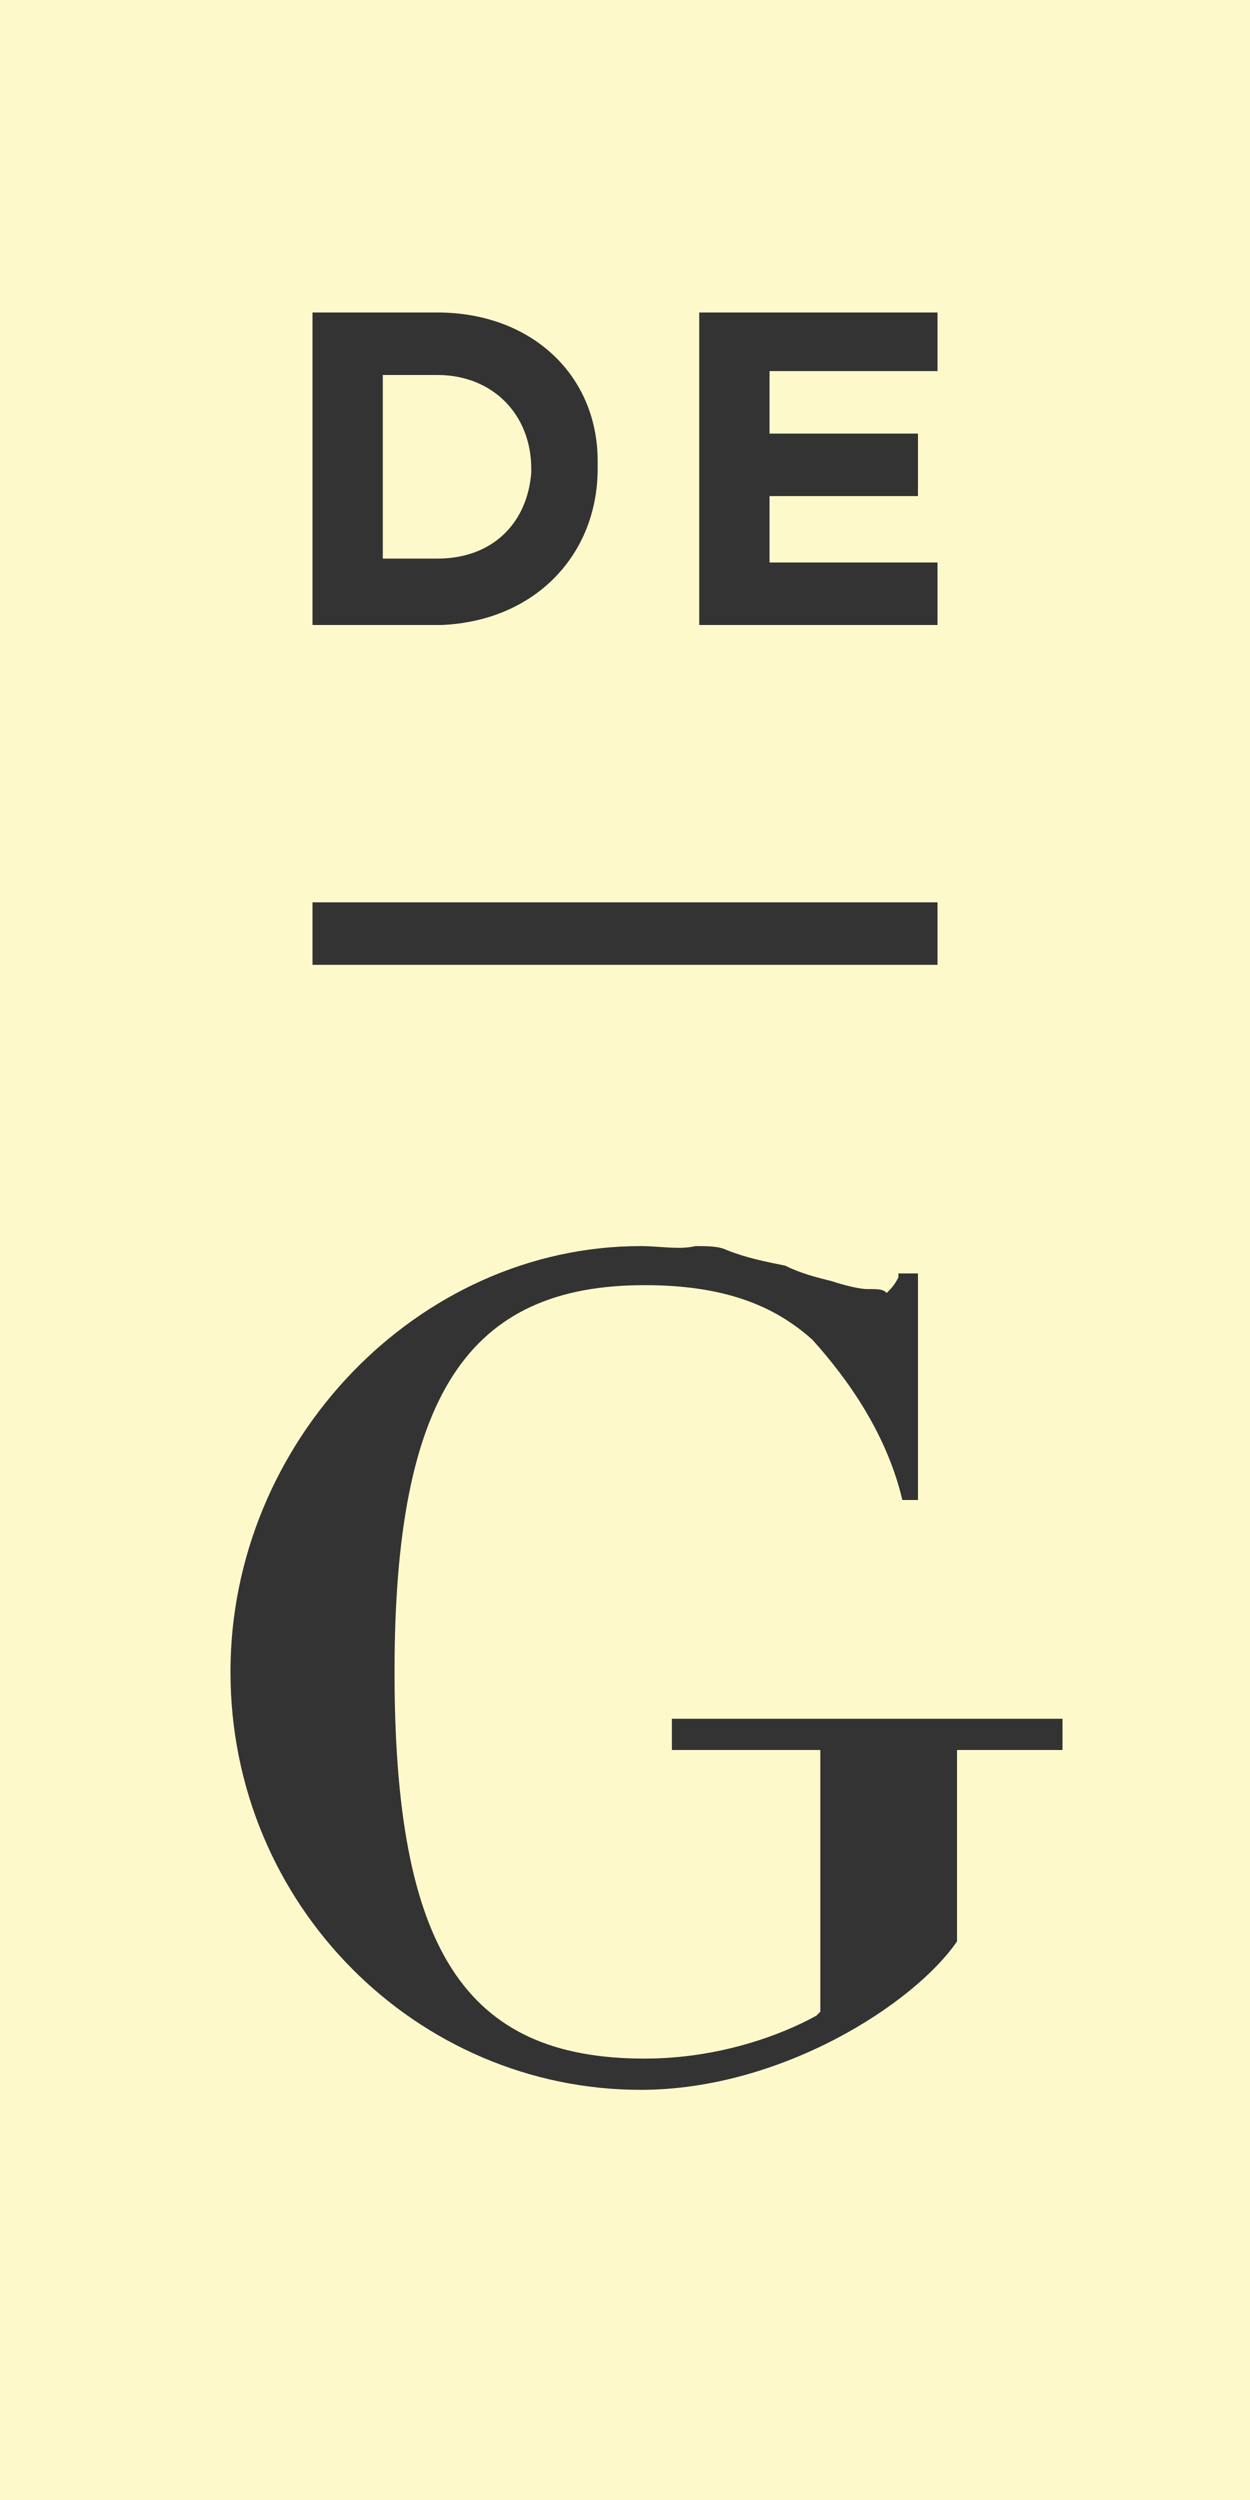<?xml version="1.0" encoding="utf-8"?>
<!-- Generator: Adobe Illustrator 27.7.0, SVG Export Plug-In . SVG Version: 6.00 Build 0)  -->
<svg version="1.1" id="Layer_1" xmlns="http://www.w3.org/2000/svg" xmlns:xlink="http://www.w3.org/1999/xlink" x="0px" y="0px"
	 viewBox="0 0 32 64" enable-background="new 0 0 32 64" xml:space="preserve">
<rect x="0" y="0" width="32" height="64" fill="#333333" stroke="none"/>
<path fill-rule="evenodd" clip-rule="evenodd" fill="#FEF9CB" d="M32,0v64H0V0H32z M16.4,31.9c-5.7,0-10.5,5-10.5,10.9
	c0,6,4.8,10.7,10.5,10.7c3.6,0,7-2.2,8.1-3.8v-4.9h2.7v-0.8h-10v0.8H21v6.7l-0.1,0.1c-0.9,0.5-2.5,1.1-4.4,1.1
	c-4.6,0-6.4-2.8-6.4-9.9c0-7.1,1.9-9.9,6.4-9.9c2,0,3.3,0.5,4.3,1.4c0.9,1,1.9,2.4,2.3,4.1h0.4v-5.8h-0.5l0,0.1
	c-0.1,0.2-0.2,0.3-0.3,0.4C22.6,33,22.5,33,22.2,33c-0.2,0-0.6-0.1-0.9-0.2c-0.4-0.1-0.8-0.2-1.2-0.4c-0.5-0.1-1-0.2-1.5-0.4
	c-0.2-0.1-0.5-0.1-0.8-0.1C17.4,32,16.9,31.9,16.4,31.9z M23.9,23.1H8v1.6h16V23.1z M23.9,8h-6v8H24v-1.6h-4.3v-1.7h3.8v-1.6h-3.8
	V9.5h4.3V8z M11.2,8H8v8h3.1l0.2,0c2.4-0.1,4-1.8,4-4v0l0-0.2C15.3,9.6,13.6,8,11.2,8z M11.2,9.6c1.4,0,2.4,1,2.4,2.4v0l0,0.1
	c-0.1,1.3-1,2.2-2.4,2.2H9.8V9.6H11.2z"/>
</svg>
